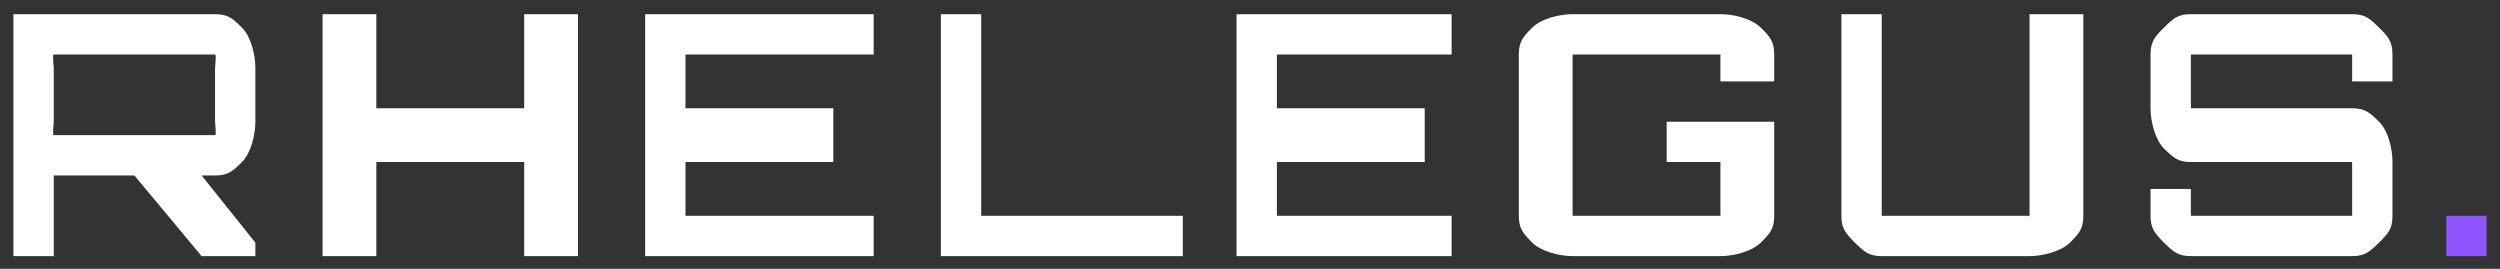 <svg width="186" height="20" viewBox="0 0 186 20" fill="none" xmlns="http://www.w3.org/2000/svg">
<rect x="0" y="0" width="186" height="20" fill="#333333" stroke="none"/>
<g clip-path="url(#clip0_2_492)">
<path d="M19 5.055V9.055C19 10.003 18.685 11.372 18 12.055C17.315 12.737 16.969 13.055 16 13.055H15L19 18.055V19.055H15L10 13.055H4V19.055H1V1.055H16C16.969 1.055 17.315 1.372 18 2.055C18.685 2.737 19 4.106 19 5.055ZM4 10.055H16C16.117 10.055 16 9.171 16 9.055V5.055C16 4.938 16.117 4.055 16 4.055H4C3.883 4.055 4 4.938 4 5.055V9.055C4 9.171 3.883 10.055 4 10.055ZM39 1.055H43V19.055H39V12.055H28V19.055H24V1.055H28V8.055H39V1.055ZM65 1.055V4.055H51V8.055H62V12.055H51V16.055H65V19.055H48V1.055H65ZM70 19.055V1.055H73V16.055H88V19.055H70ZM108 1.055V4.055H95V8.055H106V12.055H95V16.055H108V19.055H92V1.055H108ZM132 4.055V6.055H128V4.055C128 3.938 128.117 4.055 128 4.055H117C116.884 4.055 117 3.938 117 4.055V16.055C117 16.171 116.884 16.055 117 16.055H128C128.117 16.055 128 16.171 128 16.055V12.055H124V9.055H132V16.055C132 17.02 131.686 17.372 131 18.055C130.315 18.721 128.97 19.055 128 19.055H117C116.031 19.055 114.686 18.721 114 18.055C113.332 17.372 113 17.02 113 16.055V4.055C113 3.089 113.332 2.72 114 2.055C114.686 1.372 116.031 1.055 117 1.055H128C128.97 1.055 130.315 1.372 131 2.055C131.686 2.72 132 3.089 132 4.055ZM151 16.055V1.055H155V16.055C155 17.02 154.686 17.372 154 18.055C153.315 18.721 151.953 19.055 151 19.055H140C139.031 19.055 138.686 18.721 138 18.055C137.332 17.372 137 17.02 137 16.055V1.055H140V16.055C140 16.171 139.884 16.055 140 16.055H151C151 16.171 151.1 16.055 151 16.055ZM178 4.055V6.055H175V4.055C175 3.938 175.1 4.055 175 4.055H163C162.883 4.055 163 3.938 163 4.055V8.055C163 8.171 162.883 8.055 163 8.055H175C175.953 8.055 176.314 8.372 177 9.055C177.685 9.72 178 11.089 178 12.055V16.055C178 17.02 177.685 17.372 177 18.055C176.314 18.721 175.953 19.055 175 19.055H163C162.03 19.055 161.685 18.721 161 18.055C160.331 17.372 160 17.02 160 16.055V14.055H163V16.055C163 16.171 162.883 16.055 163 16.055H175C175.1 16.055 175 16.171 175 16.055V12.055C175 11.938 175.1 12.055 175 12.055H163C162.03 12.055 161.685 11.72 161 11.055C160.331 10.372 160 9.02 160 8.055V4.055C160 3.089 160.331 2.72 161 2.055C161.685 1.372 162.03 1.055 163 1.055H175C175.953 1.055 176.314 1.372 177 2.055C177.685 2.72 178 3.089 178 4.055Z" fill="white"/>
<path d="M185 16.055V19.055H182V16.055H185Z" fill="#9054FF"/>
</g>
<defs>
<clipPath id="clip0_2_492">
<rect width="186" height="19" fill="white" transform="translate(0 0.055)"/>
</clipPath>
</defs>
</svg>

